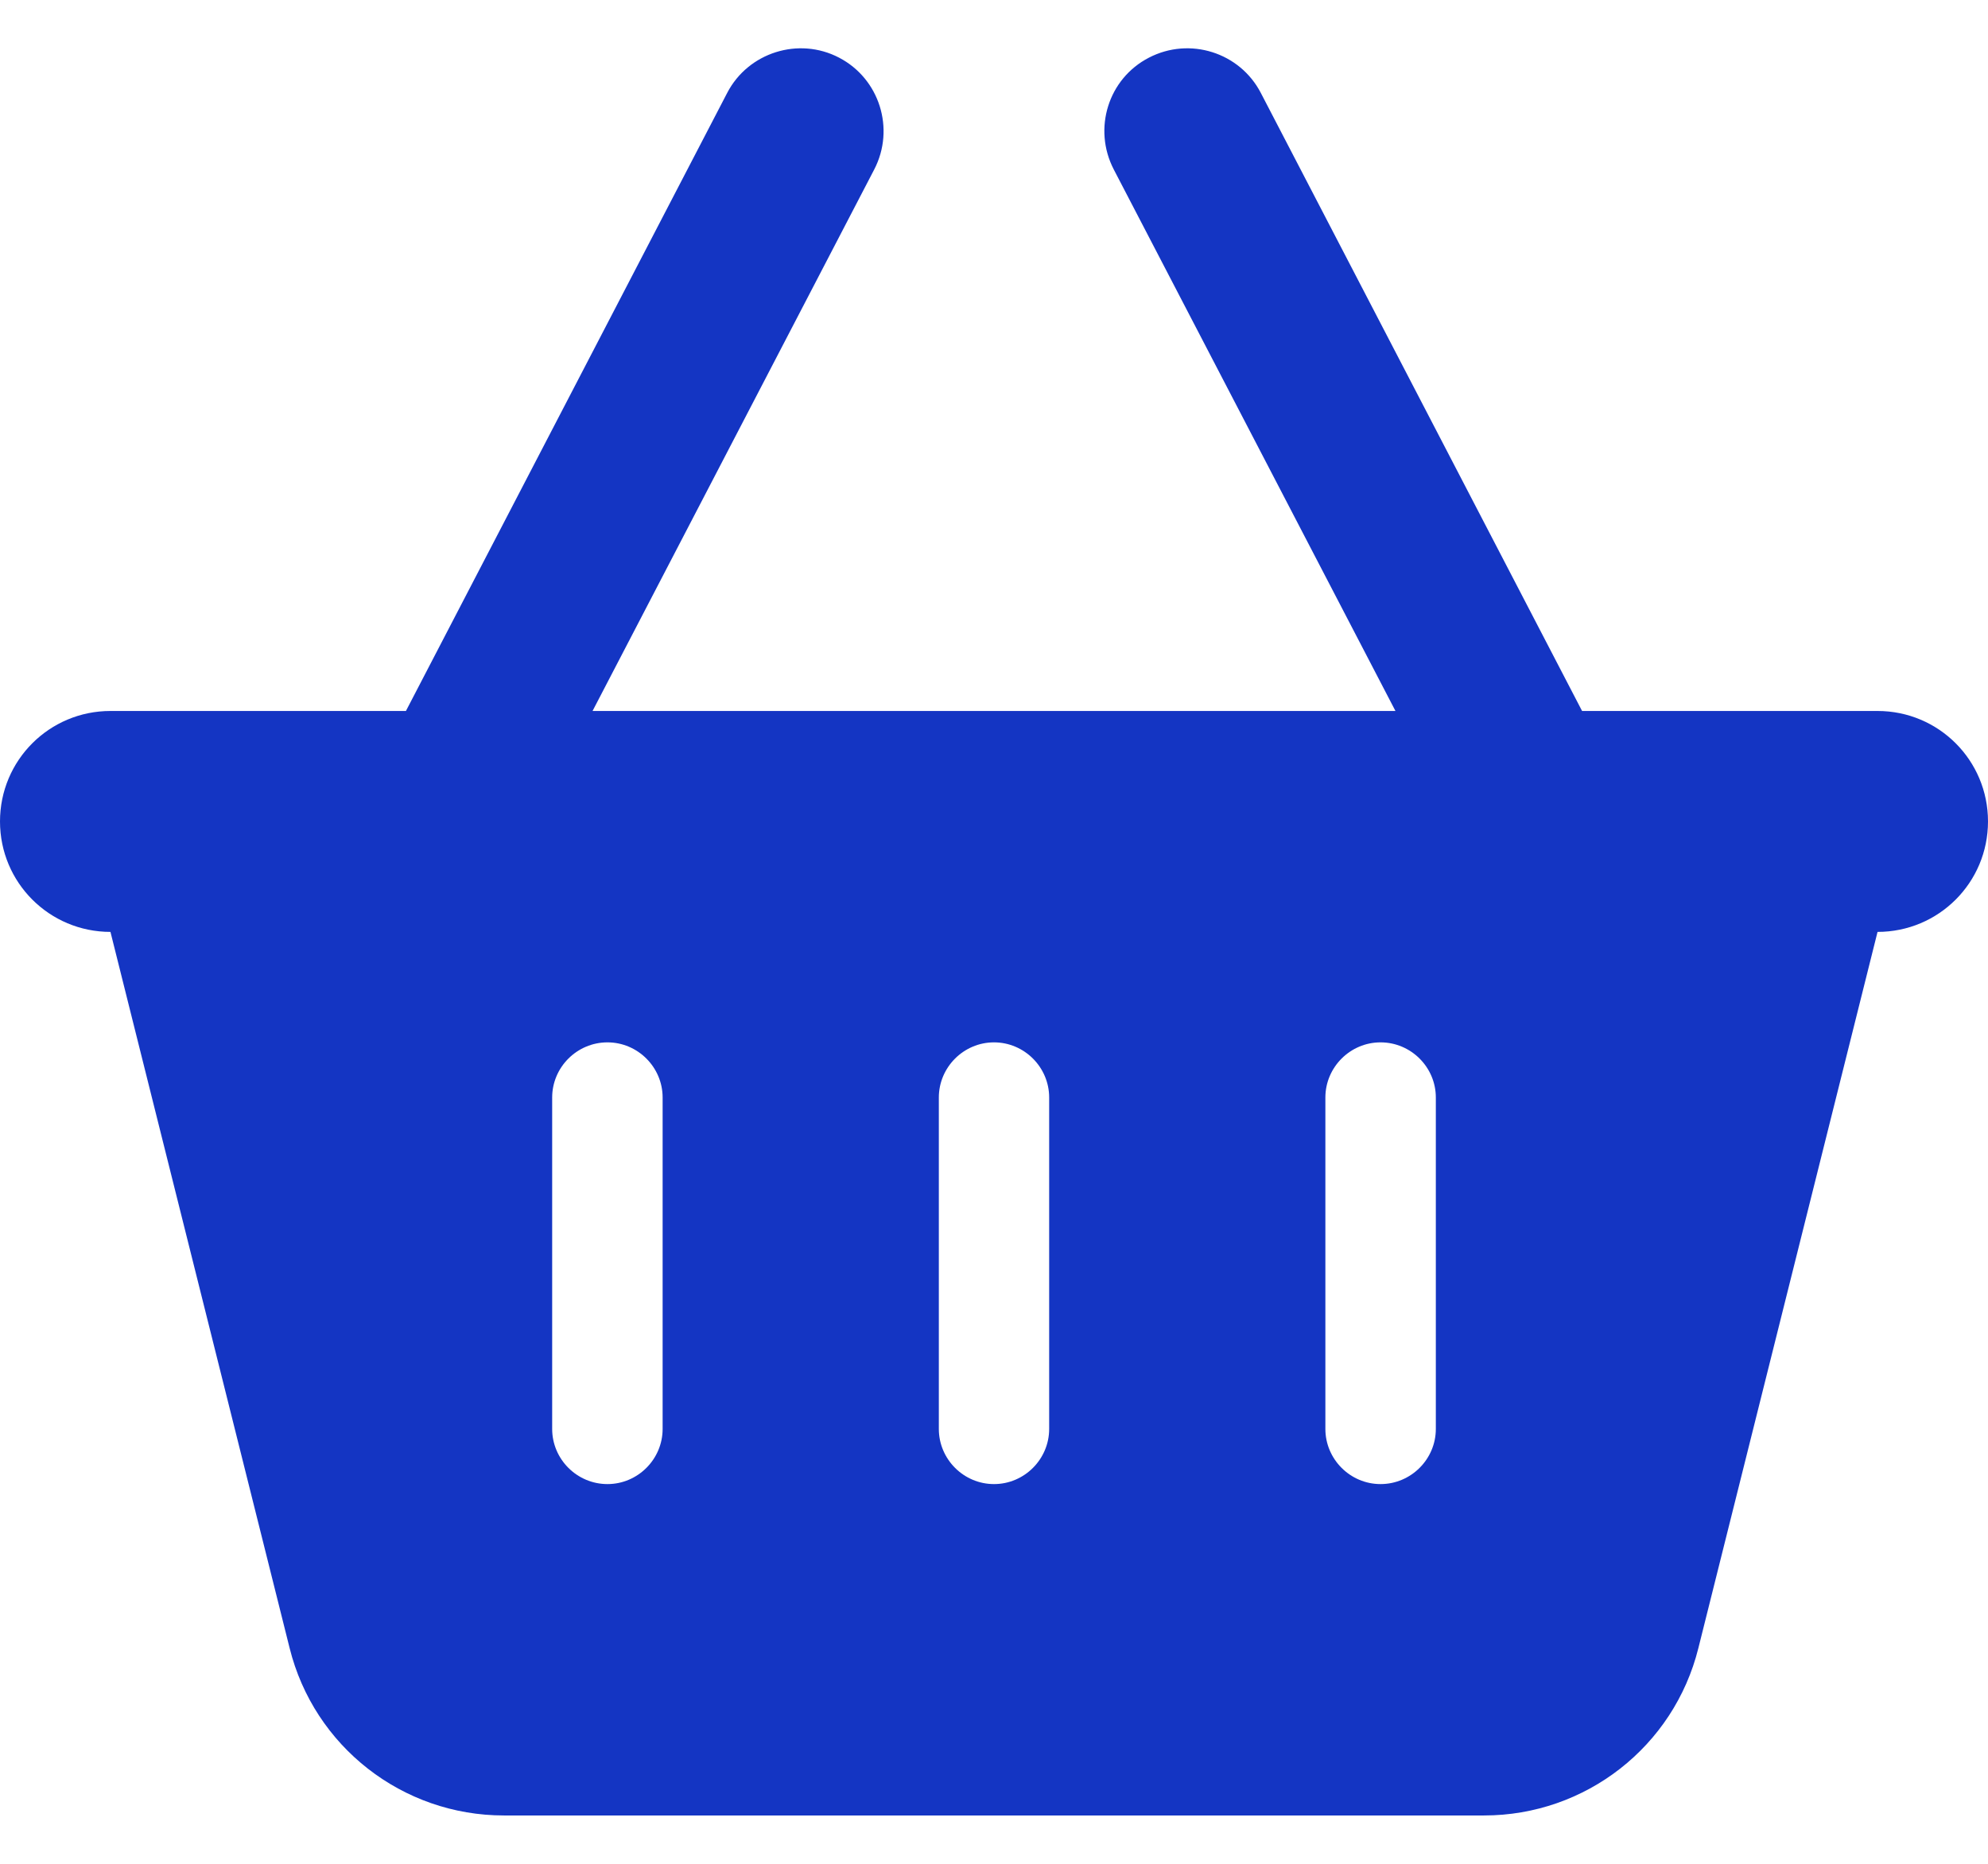 <svg width="16" height="15" viewBox="0 0 16 15" fill="none" xmlns="http://www.w3.org/2000/svg">
<path d="M7.036 1.364C7.206 1.036 7.078 0.633 6.753 0.464C6.428 0.294 6.022 0.422 5.853 0.747L3.267 5.722H0.889C0.397 5.722 0 6.119 0 6.611C0 7.103 0.397 7.5 0.889 7.5L2.331 13.264C2.528 14.056 3.239 14.611 4.056 14.611H11.944C12.761 14.611 13.472 14.056 13.669 13.264L15.111 7.5C15.603 7.5 16 7.103 16 6.611C16 6.119 15.603 5.722 15.111 5.722H12.733L10.147 0.747C9.978 0.422 9.575 0.294 9.247 0.464C8.919 0.633 8.794 1.036 8.964 1.364L11.231 5.722H4.769L7.036 1.364ZM5.333 8.833V11.5C5.333 11.744 5.133 11.944 4.889 11.944C4.644 11.944 4.444 11.744 4.444 11.5V8.833C4.444 8.589 4.644 8.389 4.889 8.389C5.133 8.389 5.333 8.589 5.333 8.833ZM8 8.389C8.244 8.389 8.444 8.589 8.444 8.833V11.5C8.444 11.744 8.244 11.944 8 11.944C7.756 11.944 7.556 11.744 7.556 11.5V8.833C7.556 8.589 7.756 8.389 8 8.389ZM11.556 8.833V11.5C11.556 11.744 11.356 11.944 11.111 11.944C10.867 11.944 10.667 11.744 10.667 11.5V8.833C10.667 8.589 10.867 8.389 11.111 8.389C11.356 8.389 11.556 8.589 11.556 8.833Z" fill="#1435C3"/>
</svg>

